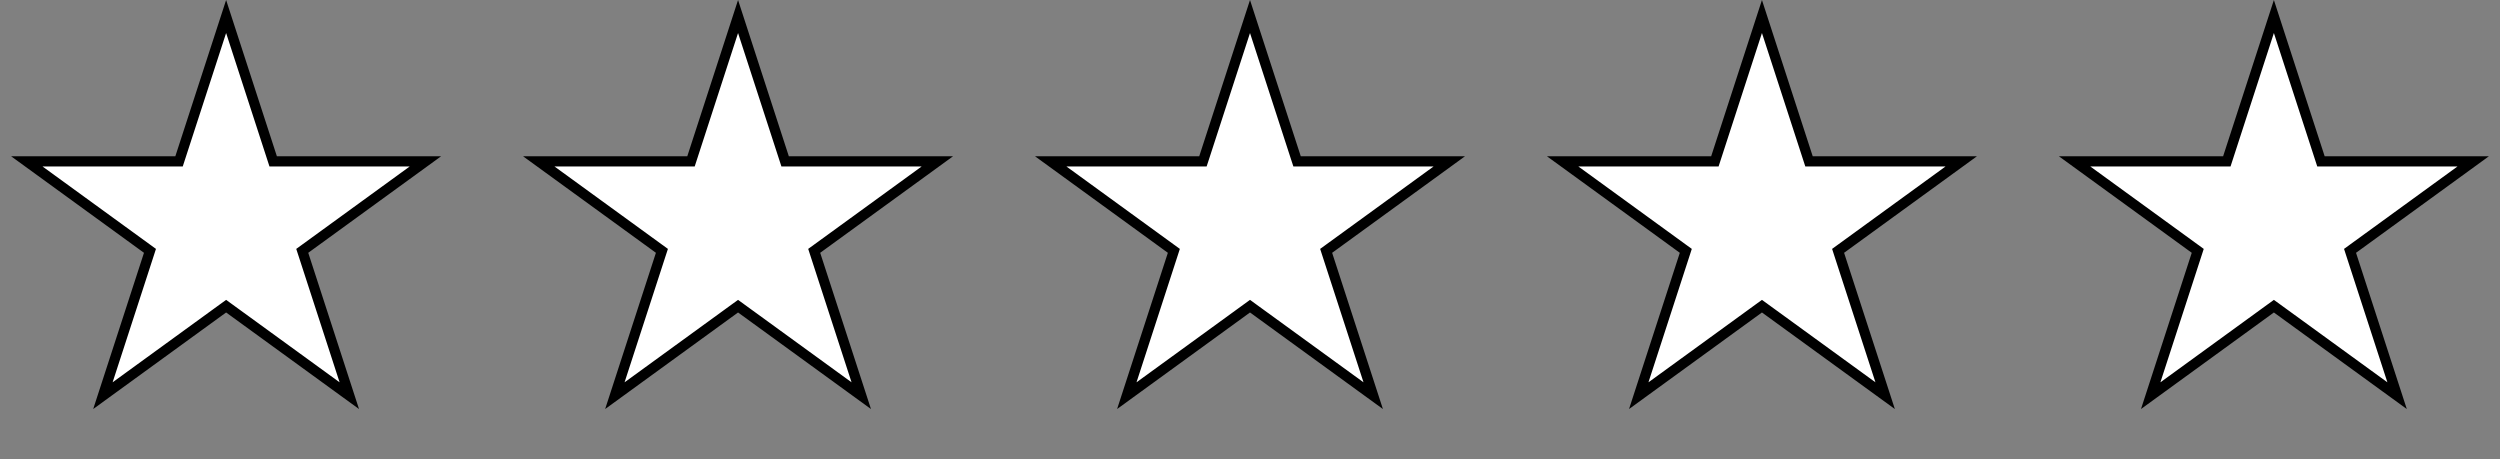 <svg width="245" height="45" viewBox="0 0 245 45" fill="none" xmlns="http://www.w3.org/2000/svg">
<rect x="0" y="0" width="245" height="45" fill="#808080" stroke="none"/>
<path d="M22.159 1.618L26.658 15.466L26.77 15.811H27.134H41.694L29.914 24.37L29.62 24.583L29.733 24.929L34.232 38.776L22.453 30.218L22.159 30.005L21.865 30.218L10.085 38.776L14.585 24.929L14.697 24.583L14.403 24.37L2.623 15.811H17.184H17.547L17.659 15.466L22.159 1.618Z" fill="white" stroke="black"/>
<path d="M72.329 1.618L76.829 15.466L76.941 15.811H77.304H91.865L80.085 24.37L79.791 24.583L79.903 24.929L84.403 38.776L72.623 30.218L72.329 30.005L72.035 30.218L60.256 38.776L64.755 24.929L64.868 24.583L64.574 24.37L52.794 15.811H67.354H67.718L67.83 15.466L72.329 1.618Z" fill="white" stroke="black"/>
<path d="M122.5 1.618L126.999 15.466L127.112 15.811H127.475H142.035L130.256 24.37L129.962 24.583L130.074 24.929L134.574 38.776L122.794 30.218L122.5 30.005L122.206 30.218L110.427 38.776L114.926 24.929L115.038 24.583L114.744 24.37L102.965 15.811H117.525H117.888L118.001 15.466L122.5 1.618Z" fill="white" stroke="black"/>
<path d="M172.671 1.618L177.17 15.466L177.282 15.811H177.646H192.206L180.426 24.37L180.133 24.583L180.245 24.929L184.744 38.776L172.965 30.218L172.671 30.005L172.377 30.218L160.597 38.776L165.097 24.929L165.209 24.583L164.915 24.37L153.135 15.811H167.696H168.059L168.171 15.466L172.671 1.618Z" fill="white" stroke="black"/>
<path d="M222.841 1.618L227.341 15.466L227.453 15.811H227.816H242.377L230.597 24.37L230.303 24.583L230.415 24.929L234.915 38.776L223.135 30.218L222.841 30.005L222.547 30.218L210.768 38.776L215.267 24.929L215.379 24.583L215.086 24.37L203.306 15.811H217.866H218.23L218.342 15.466L222.841 1.618Z" fill="white" stroke="black"/>
</svg>
